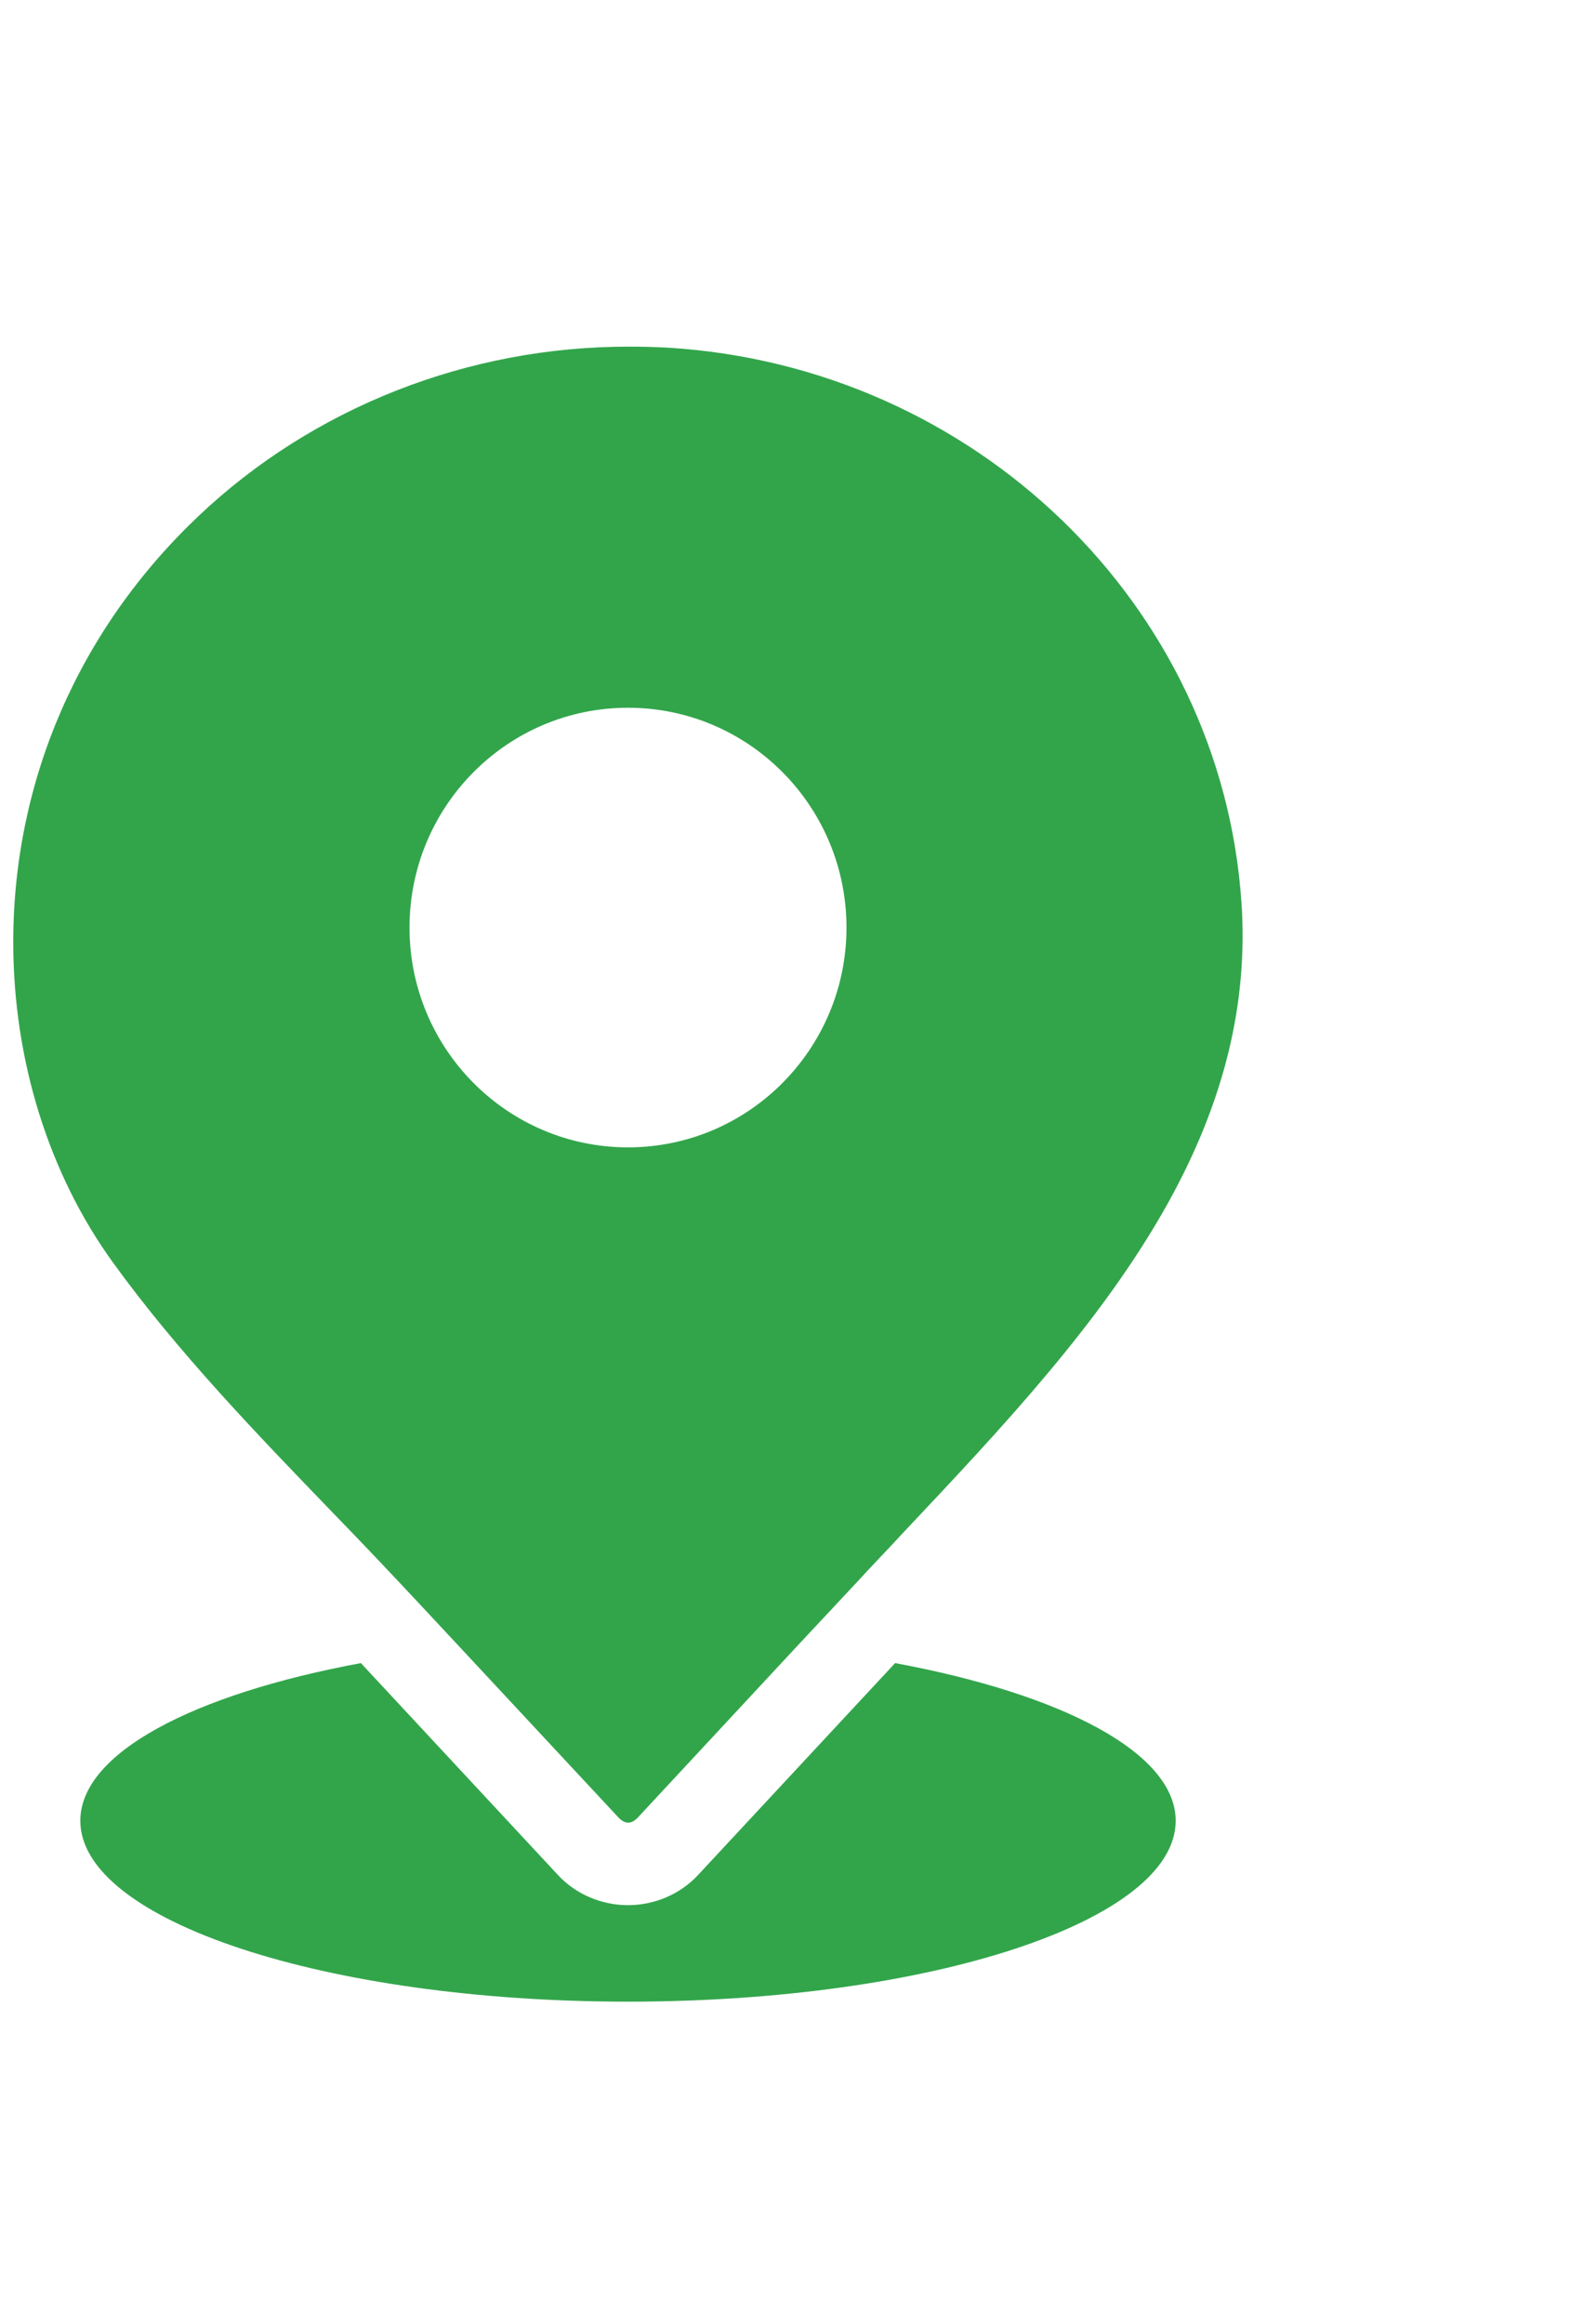 <svg width="25" height="37" viewBox="0 0 25 37" fill="none" xmlns="http://www.w3.org/2000/svg">
<g clip-path="url(#clip0_6_884)">
<path d="M10 30.332C9.579 30.332 9.168 30.158 8.884 29.851L5.747 26.478C3.084 26.971 1.279 27.908 1.279 28.988C1.279 30.576 5.184 31.868 10 31.868C14.816 31.868 18.721 30.581 18.721 28.988C18.721 27.908 16.916 26.971 14.253 26.478L11.116 29.851C10.832 30.158 10.421 30.332 10 30.332Z" fill="#32A54B"/>
<path d="M19.768 14.365C19.447 9.627 15.521 5.831 10.632 5.535C10.426 5.524 10.221 5.519 10.021 5.519C7.463 5.514 4.989 6.482 3.158 8.219C1.258 10.019 0.211 12.428 0.211 15.001C0.211 16.88 0.779 18.696 1.805 20.109C2.832 21.528 4.095 22.836 5.316 24.101C5.758 24.556 6.195 25.017 6.626 25.478L7.337 26.24L9.847 28.935C9.953 29.046 10.053 29.046 10.158 28.935L12.663 26.24L13.653 25.181C13.9 24.911 14.158 24.646 14.411 24.371C15.958 22.73 17.553 21.036 18.6 19.151C19.495 17.537 19.879 15.969 19.768 14.355V14.365ZM10 18.267C8.079 18.267 6.521 16.7 6.521 14.768C6.521 12.835 8.079 11.268 10 11.268C11.921 11.268 13.479 12.835 13.479 14.768C13.479 16.7 11.921 18.267 10 18.267Z" fill="#32A54B"/>
</g>
<defs>
<clipPath id="clip0_6_884">
<rect width="20" height="27" fill="white" transform="translate(0 5)"/>
</clipPath>
</defs>
</svg>
